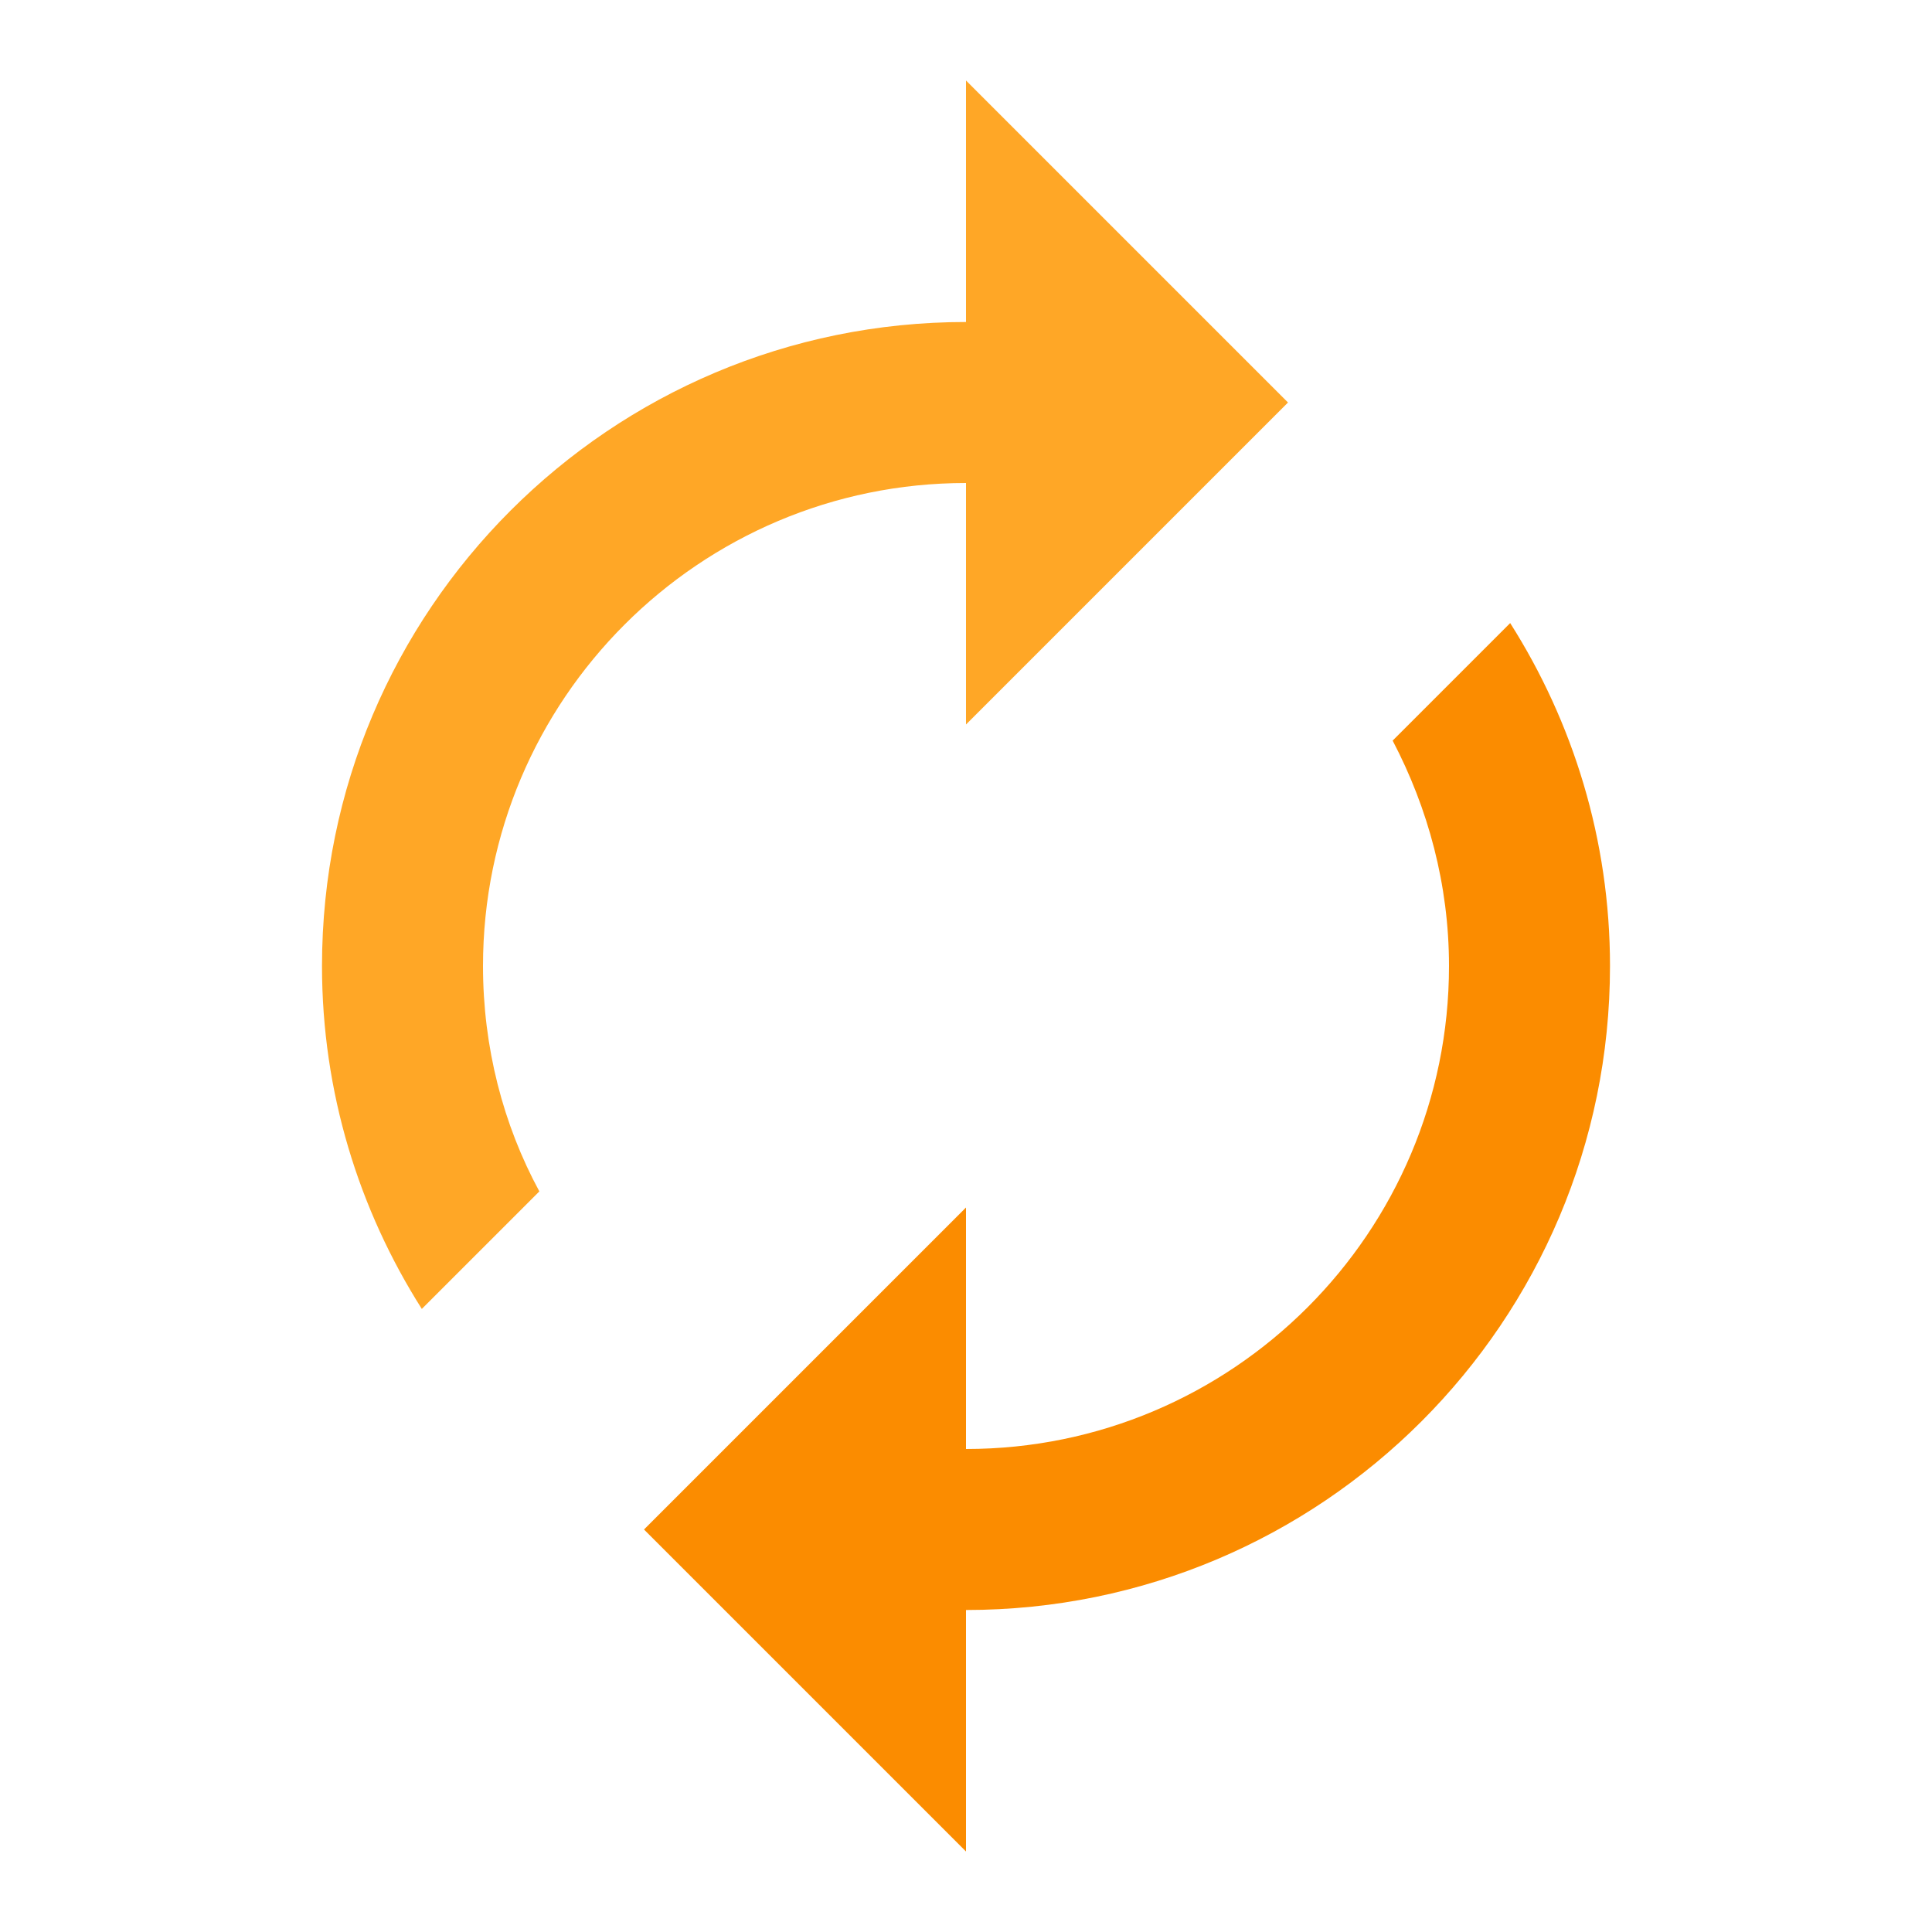 <svg xmlns="http://www.w3.org/2000/svg" xmlns:xlink="http://www.w3.org/1999/xlink" id="Capa_1" width="24" height="24" x="0" y="0" enable-background="new 0 0 24 24" version="1.1" viewBox="0 0 24 24" xml:space="preserve"><path fill="#FFA726" d="M12,6v3l4-4l-4-4v3c-4.42,0-8,3.58-8,8c0,1.57,0.46,3.03,1.24,4.26L6.7,14.8C6.25,13.97,6,13.01,6,12	C6,8.69,8.69,6,12,6z"/><path fill="#FB8C00" d="M18.76,7.74L17.3,9.2c0.44,0.84,0.7,1.79,0.7,2.8c0,3.311-2.689,6-6,6v-3l-4,4l4,4v-3c4.42,0,8-3.58,8-8	C20,10.43,19.54,8.97,18.76,7.74z"/><path fill="none" d="M0,0h24v24H0V0z"/></svg>